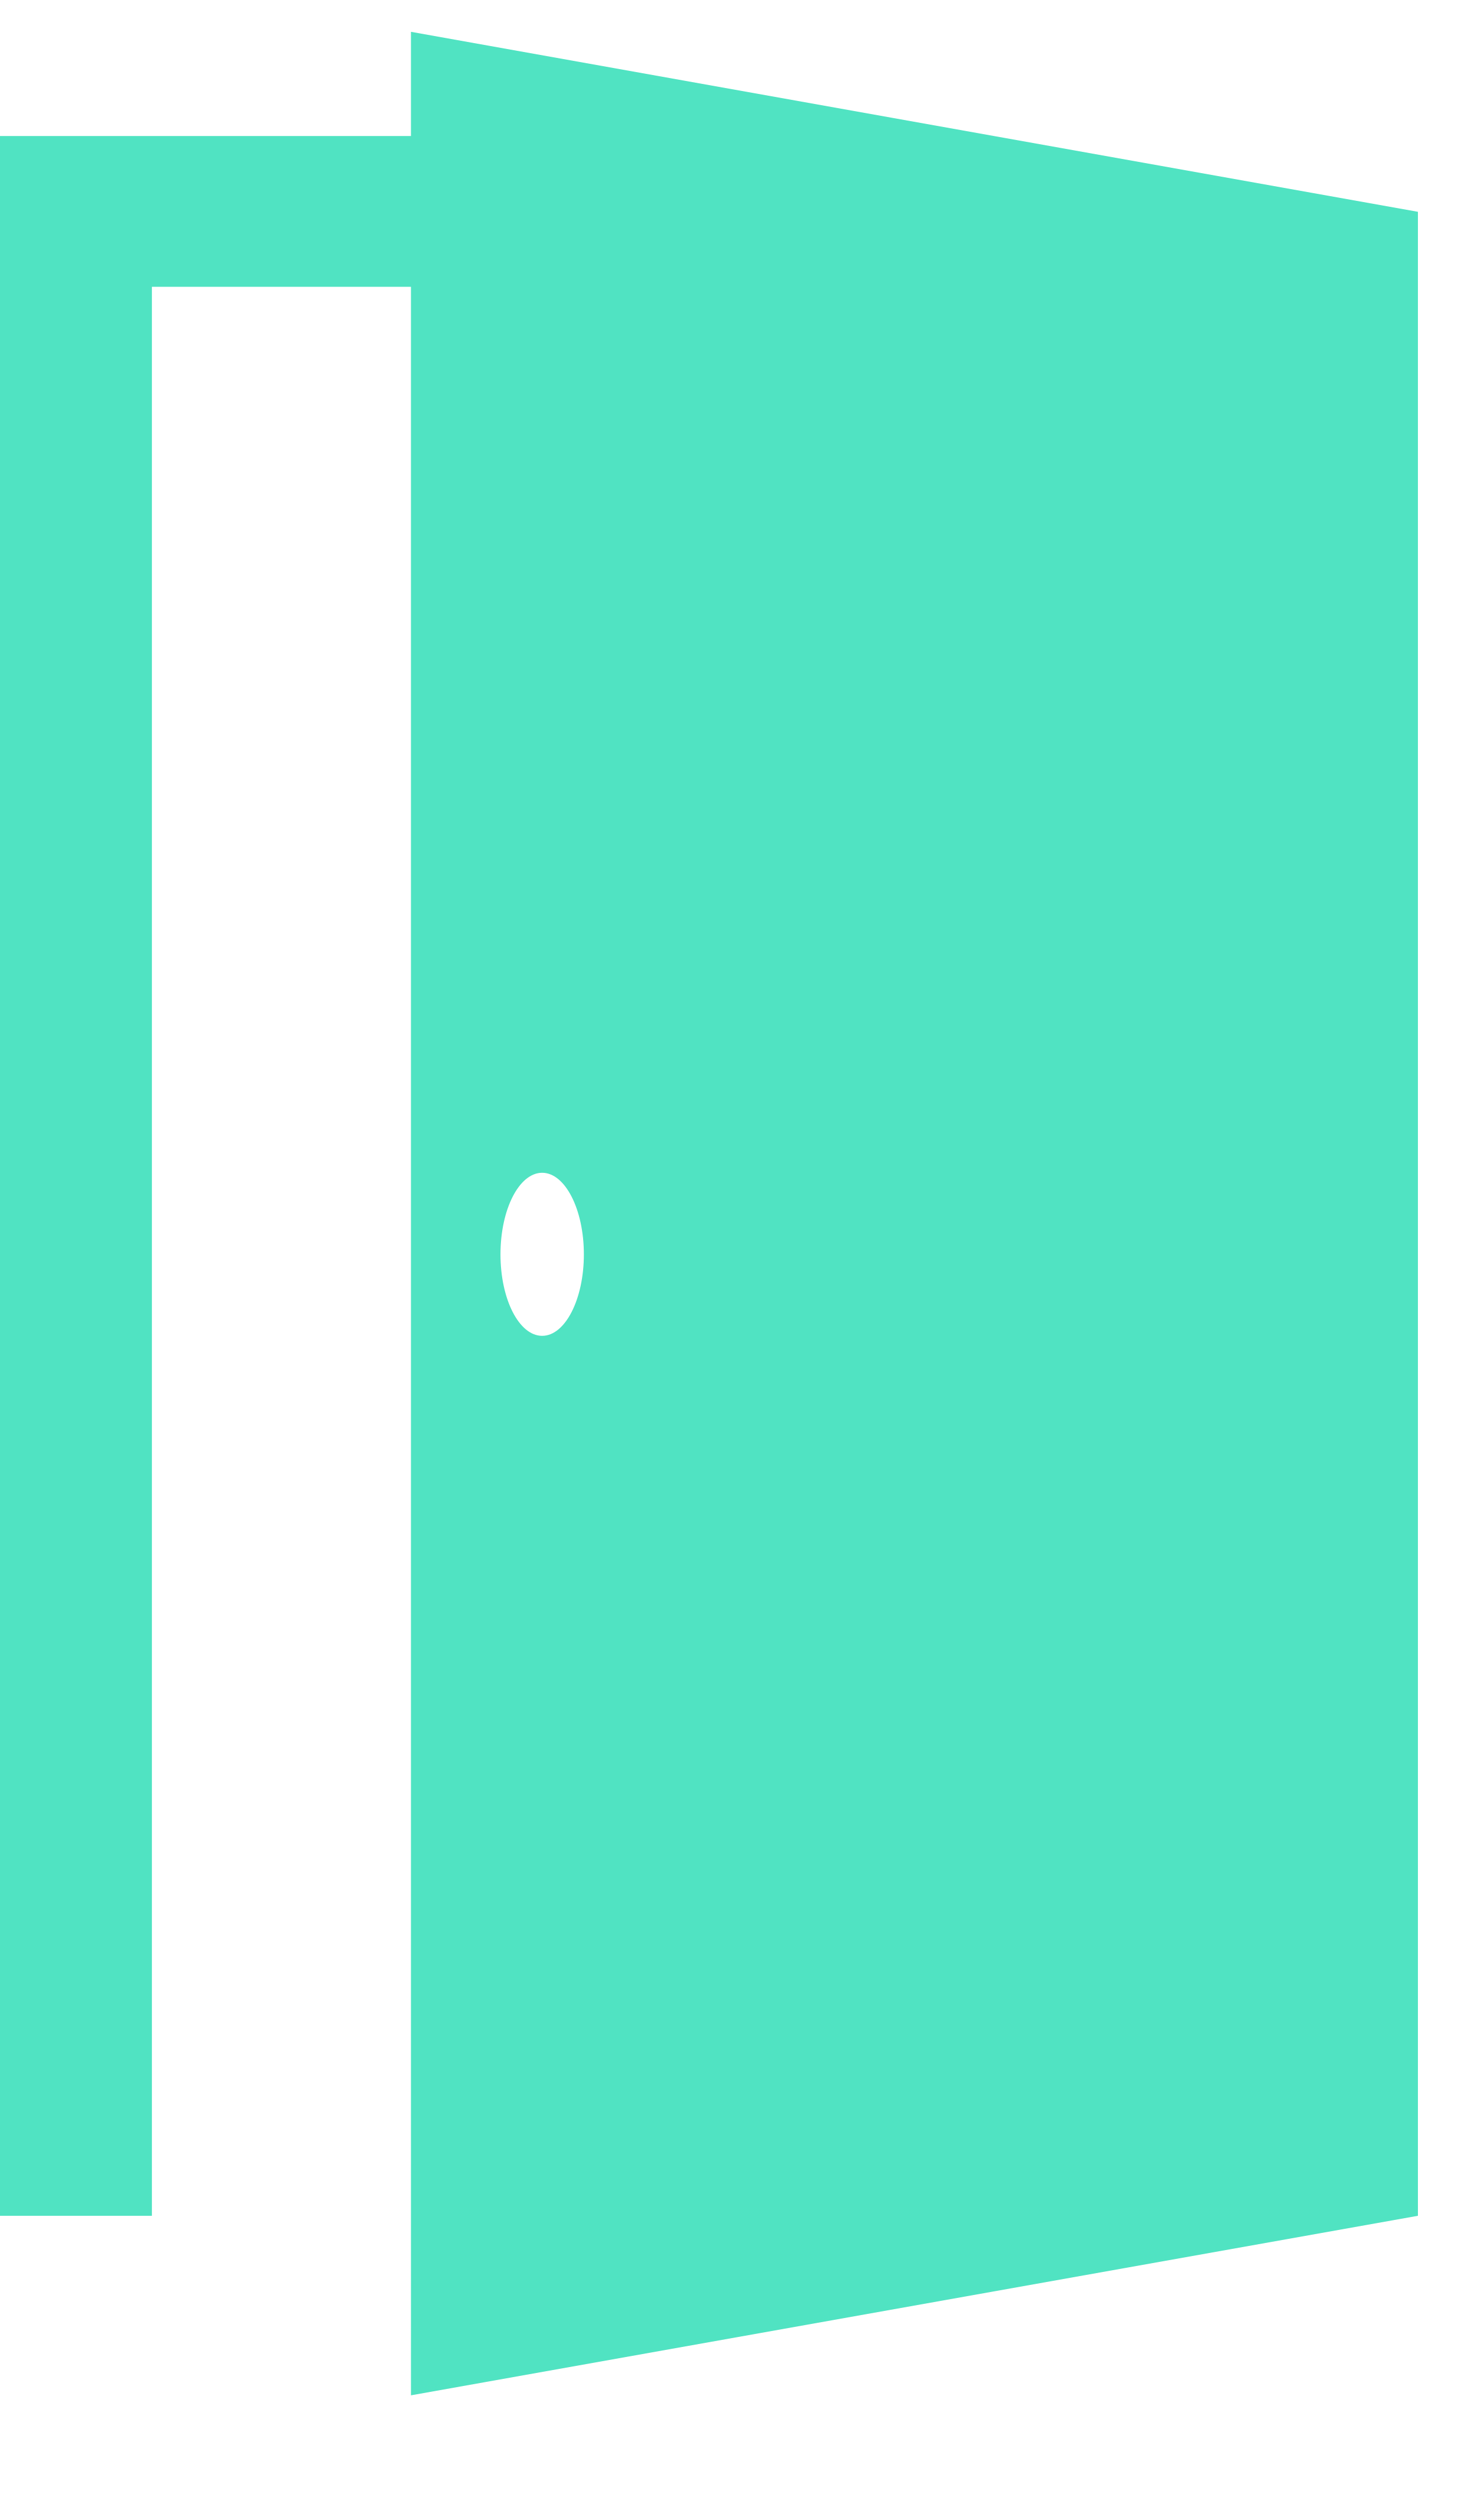 <?xml version="1.0" encoding="UTF-8"?>
<svg width="13px" height="22px" viewBox="0 0 13 22" version="1.1" xmlns="http://www.w3.org/2000/svg" xmlns:xlink="http://www.w3.org/1999/xlink">
    <!-- Generator: Sketch 50.2 (55047) - http://www.bohemiancoding.com/sketch -->
    <title>Shape</title>
    <desc>Created with Sketch.</desc>
    <defs></defs>
    <g id="Page-1" stroke="none" stroke-width="1" fill="none" fill-rule="evenodd">
        <g id="desktop_lakasok" transform="translate(-406, -1824)" fill="#50E3C2" fill-rule="nonzero">
            <g id="Group-20" transform="translate(406, 1817)">
                <g id="opened-door-aperture" transform="translate(0, 7.28)">
                    <path d="M3.617,0 L3.617,0.917 L0,0.917 L0,19.22 L1.337,19.22 L1.337,2.244 L3.617,2.244 L3.617,20.8 L12.48,19.22 L12.48,16.633 L12.48,1.584 L3.617,0 Z M4.772,11.476 C4.569,11.476 4.405,11.155 4.405,10.759 C4.405,10.363 4.569,10.041 4.772,10.041 C4.974,10.041 5.139,10.363 5.139,10.759 C5.139,11.155 4.974,11.476 4.772,11.476 Z" id="Shape"></path>
                </g>
            </g>
        </g>
    </g>
</svg>